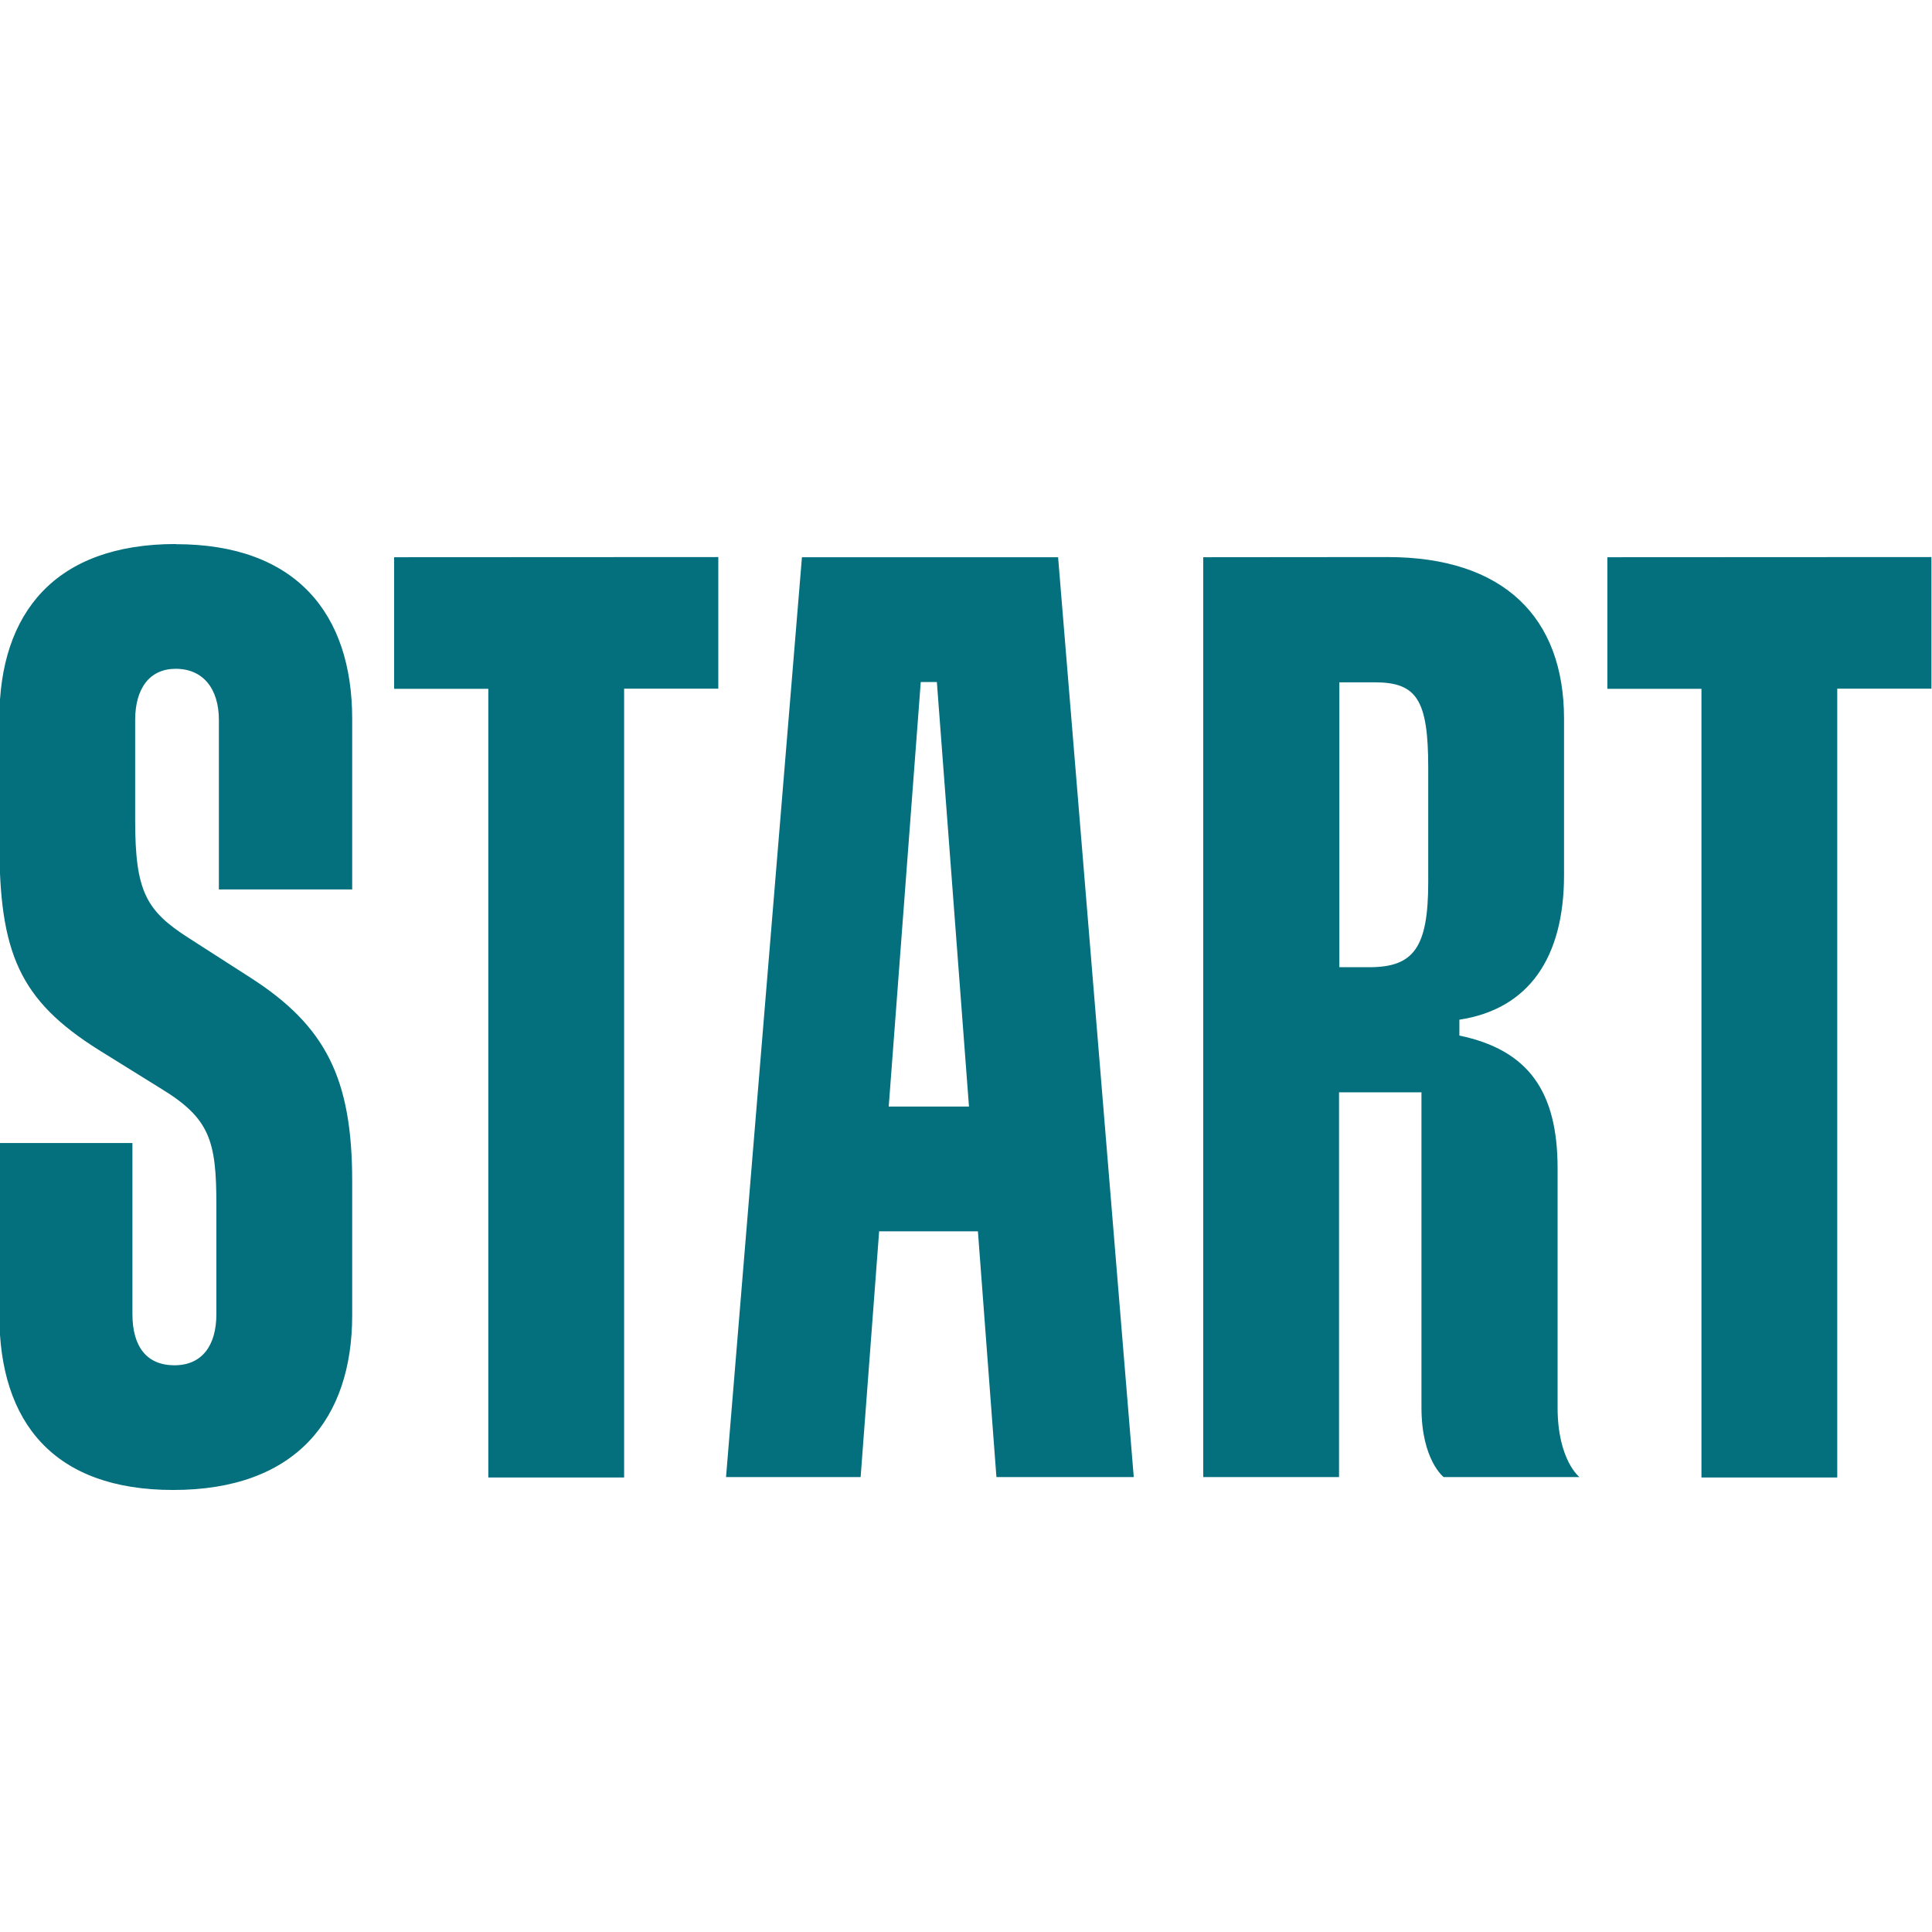 <svg width="24" height="24" viewBox="0 0 24 24" fill="none" xmlns="http://www.w3.org/2000/svg">
<g clip-path="url(#clip0_37_238081)">
<path d="M2.185 6.758C0.69 6.758 -0.008 7.607 -0.008 8.929V10.463C-0.008 11.836 0.238 12.422 1.227 13.043L1.99 13.517C2.608 13.891 2.688 14.168 2.688 14.97V16.324C2.688 16.717 2.508 16.96 2.167 16.96C1.825 16.96 1.645 16.732 1.645 16.324V14.199H-0.008V16.339C-0.008 17.677 0.675 18.509 2.151 18.509C3.677 18.509 4.375 17.627 4.375 16.339V14.673C4.375 13.401 4.049 12.746 3.11 12.144L2.347 11.654C1.81 11.312 1.679 11.068 1.679 10.185V8.945C1.679 8.551 1.859 8.308 2.182 8.308C2.523 8.308 2.719 8.555 2.719 8.944V11.049H4.375V8.93C4.375 7.623 3.677 6.76 2.185 6.76M4.896 6.922V8.557H6.066V18.354H7.753V8.555H8.923V6.92L4.896 6.922ZM9.962 6.922L9.019 18.349H10.691L10.921 15.296H12.148L12.378 18.349H14.084L13.144 6.922H9.962ZM14.947 6.922V18.349H16.634V13.569H17.658V17.486C17.658 18.138 17.934 18.349 17.934 18.349H19.621C19.625 18.353 19.349 18.142 19.349 17.486V14.514C19.349 13.565 18.992 13.044 18.129 12.864V12.667C18.989 12.536 19.429 11.899 19.429 10.87V8.929C19.429 7.672 18.682 6.92 17.236 6.92L14.947 6.922ZM19.967 6.922V8.557H21.136V18.354H22.823V8.555H23.993V6.92L19.967 6.922ZM11.438 8.472H11.638L12.037 13.746H11.04L11.438 8.472ZM16.638 8.476H17.075C17.597 8.476 17.742 8.688 17.742 9.536V10.955C17.742 11.772 17.562 12.015 17.01 12.015H16.638V8.476Z" fill="#046F7D"/>
</g>
<defs>
<clipPath id="clip0_37_238081">
<rect width="24" height="24" fill="white"/>
</clipPath>
</defs>
</svg>
